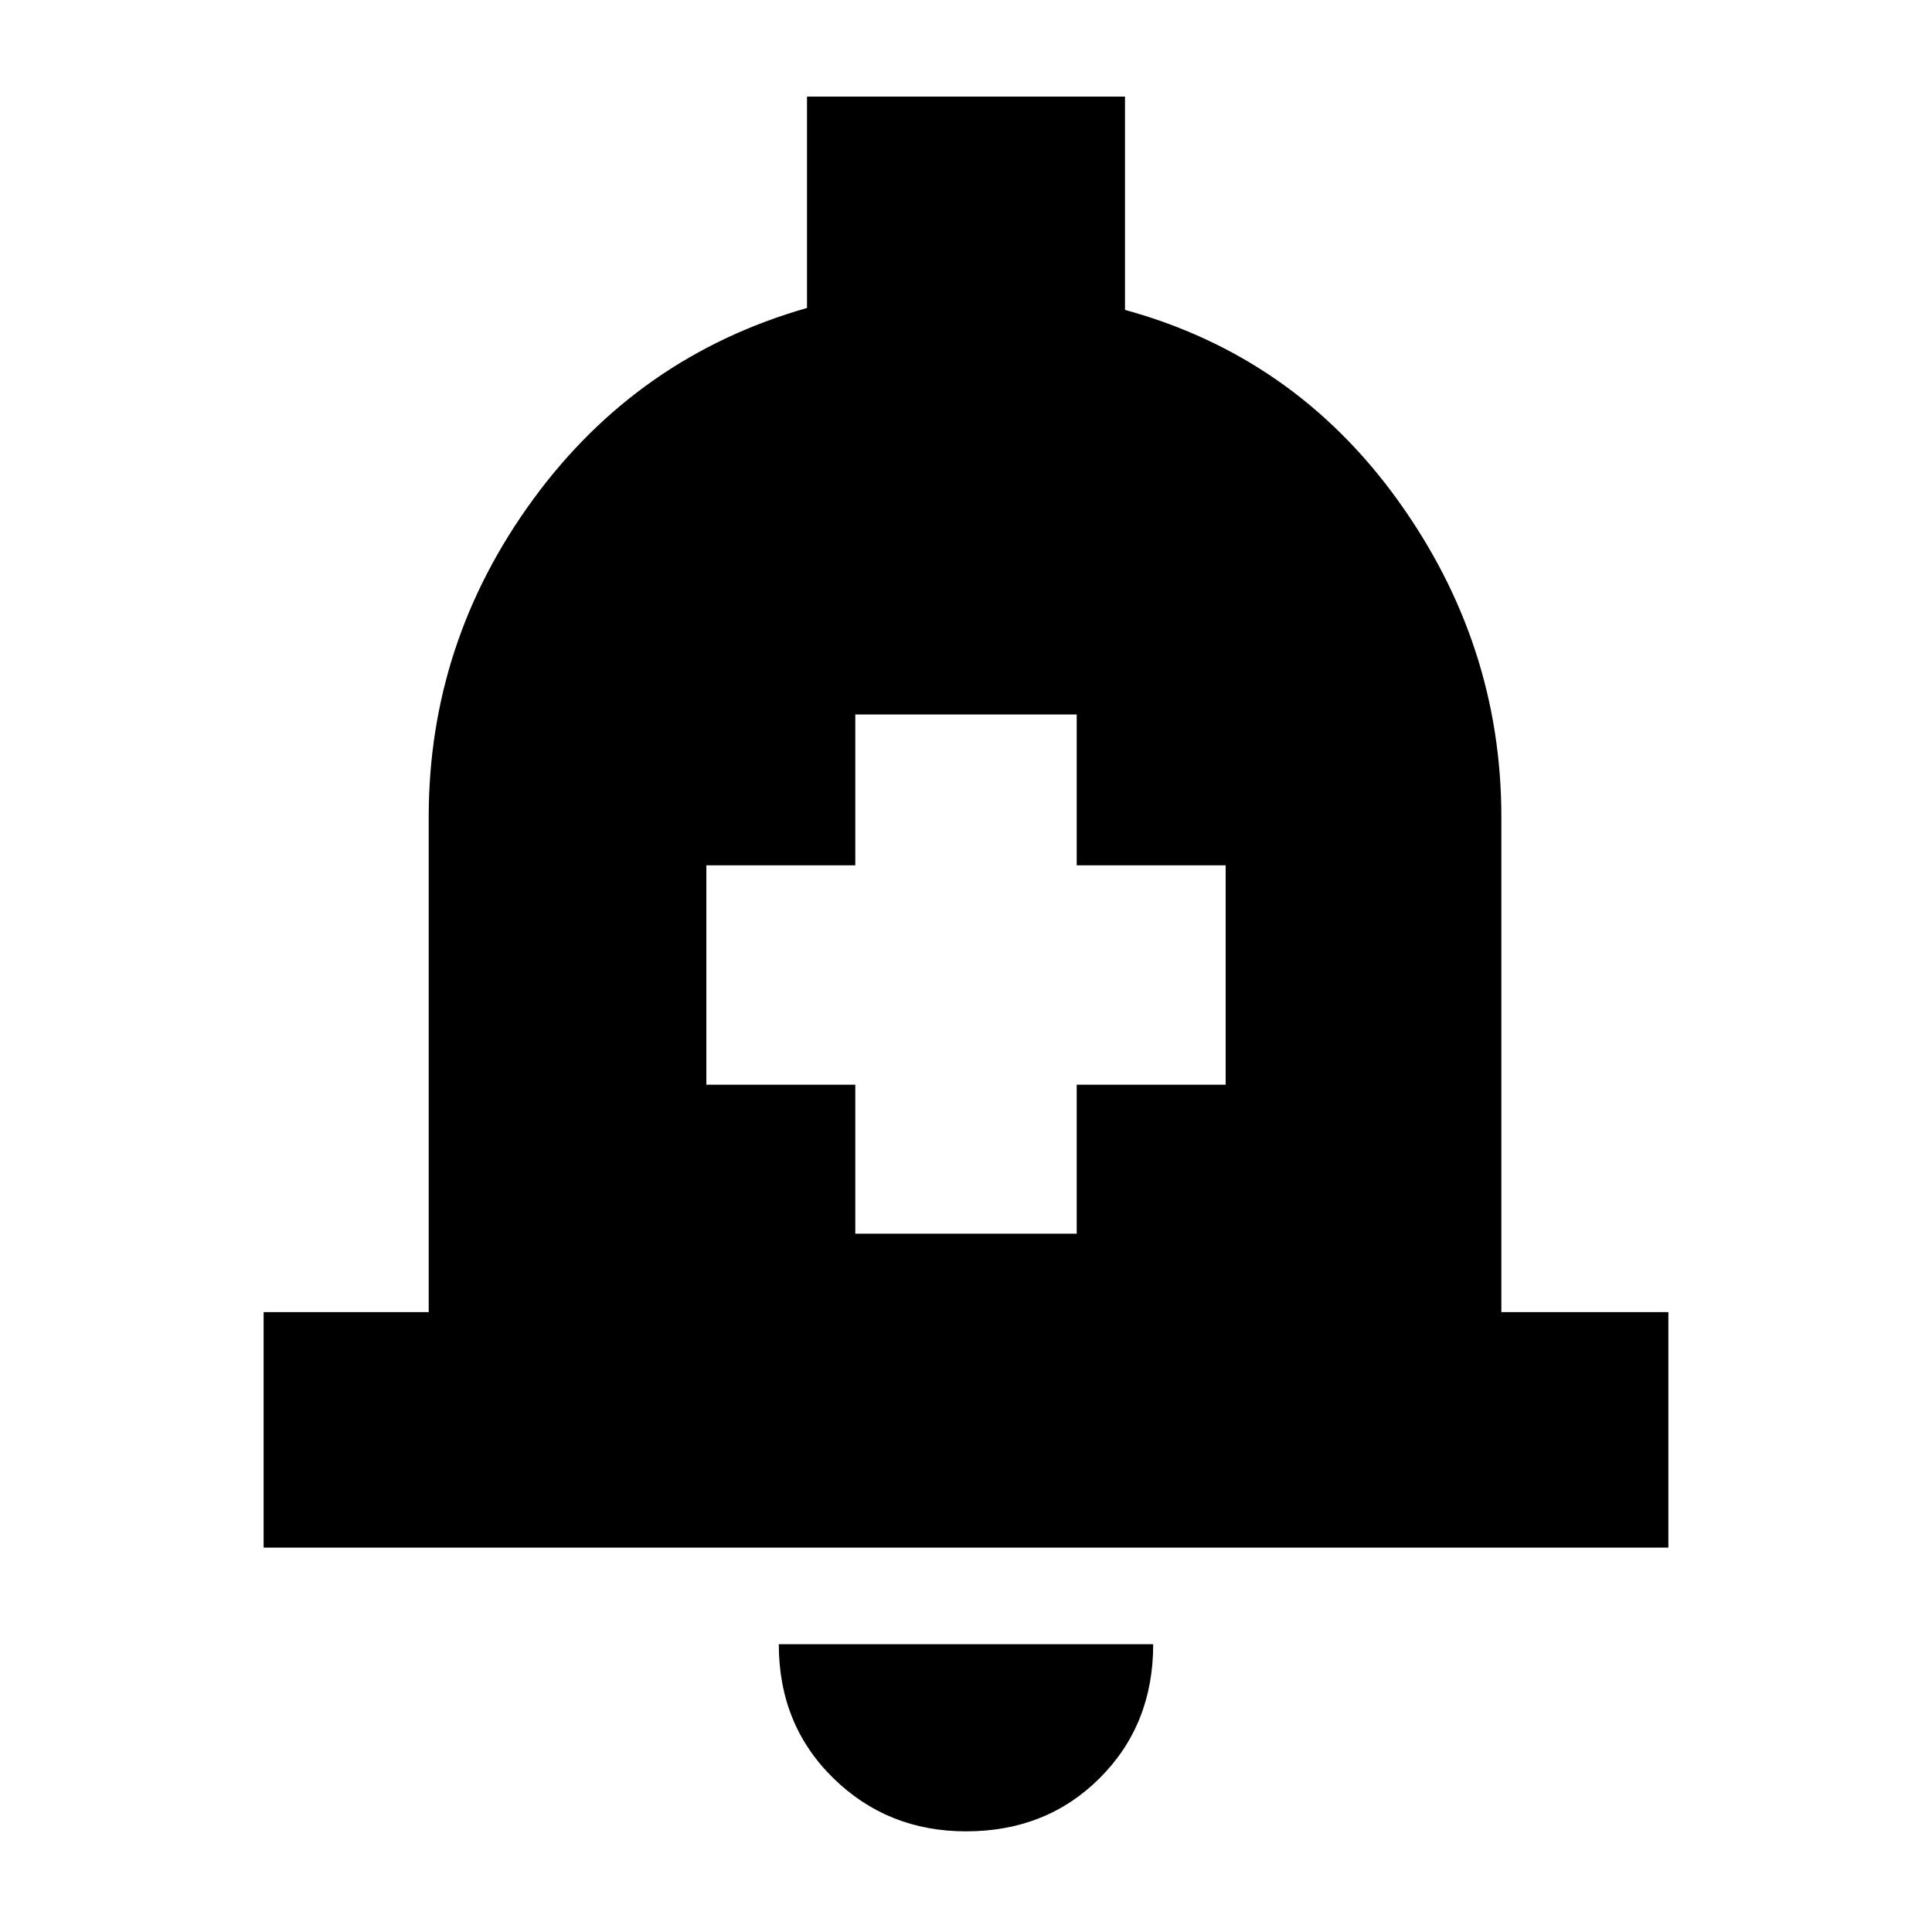 <svg xmlns="http://www.w3.org/2000/svg" height="20" width="20"><path d="M8.854 12.771h2.292v-1.542h1.542V8.958h-1.542V7.396H8.854v1.562H7.312v2.271h1.542Zm-6.125 3.25v-2.438h1.709V8.458q0-1.812 1.083-3.291 1.083-1.479 2.833-1.979V1h3.292v2.208q1.75.48 2.823 1.969 1.073 1.49 1.073 3.281v5.125h1.729v2.438ZM10 18.958q-.812 0-1.375-.552t-.563-1.385h3.876q0 .833-.553 1.385-.552.552-1.385.552Z"/></svg>
